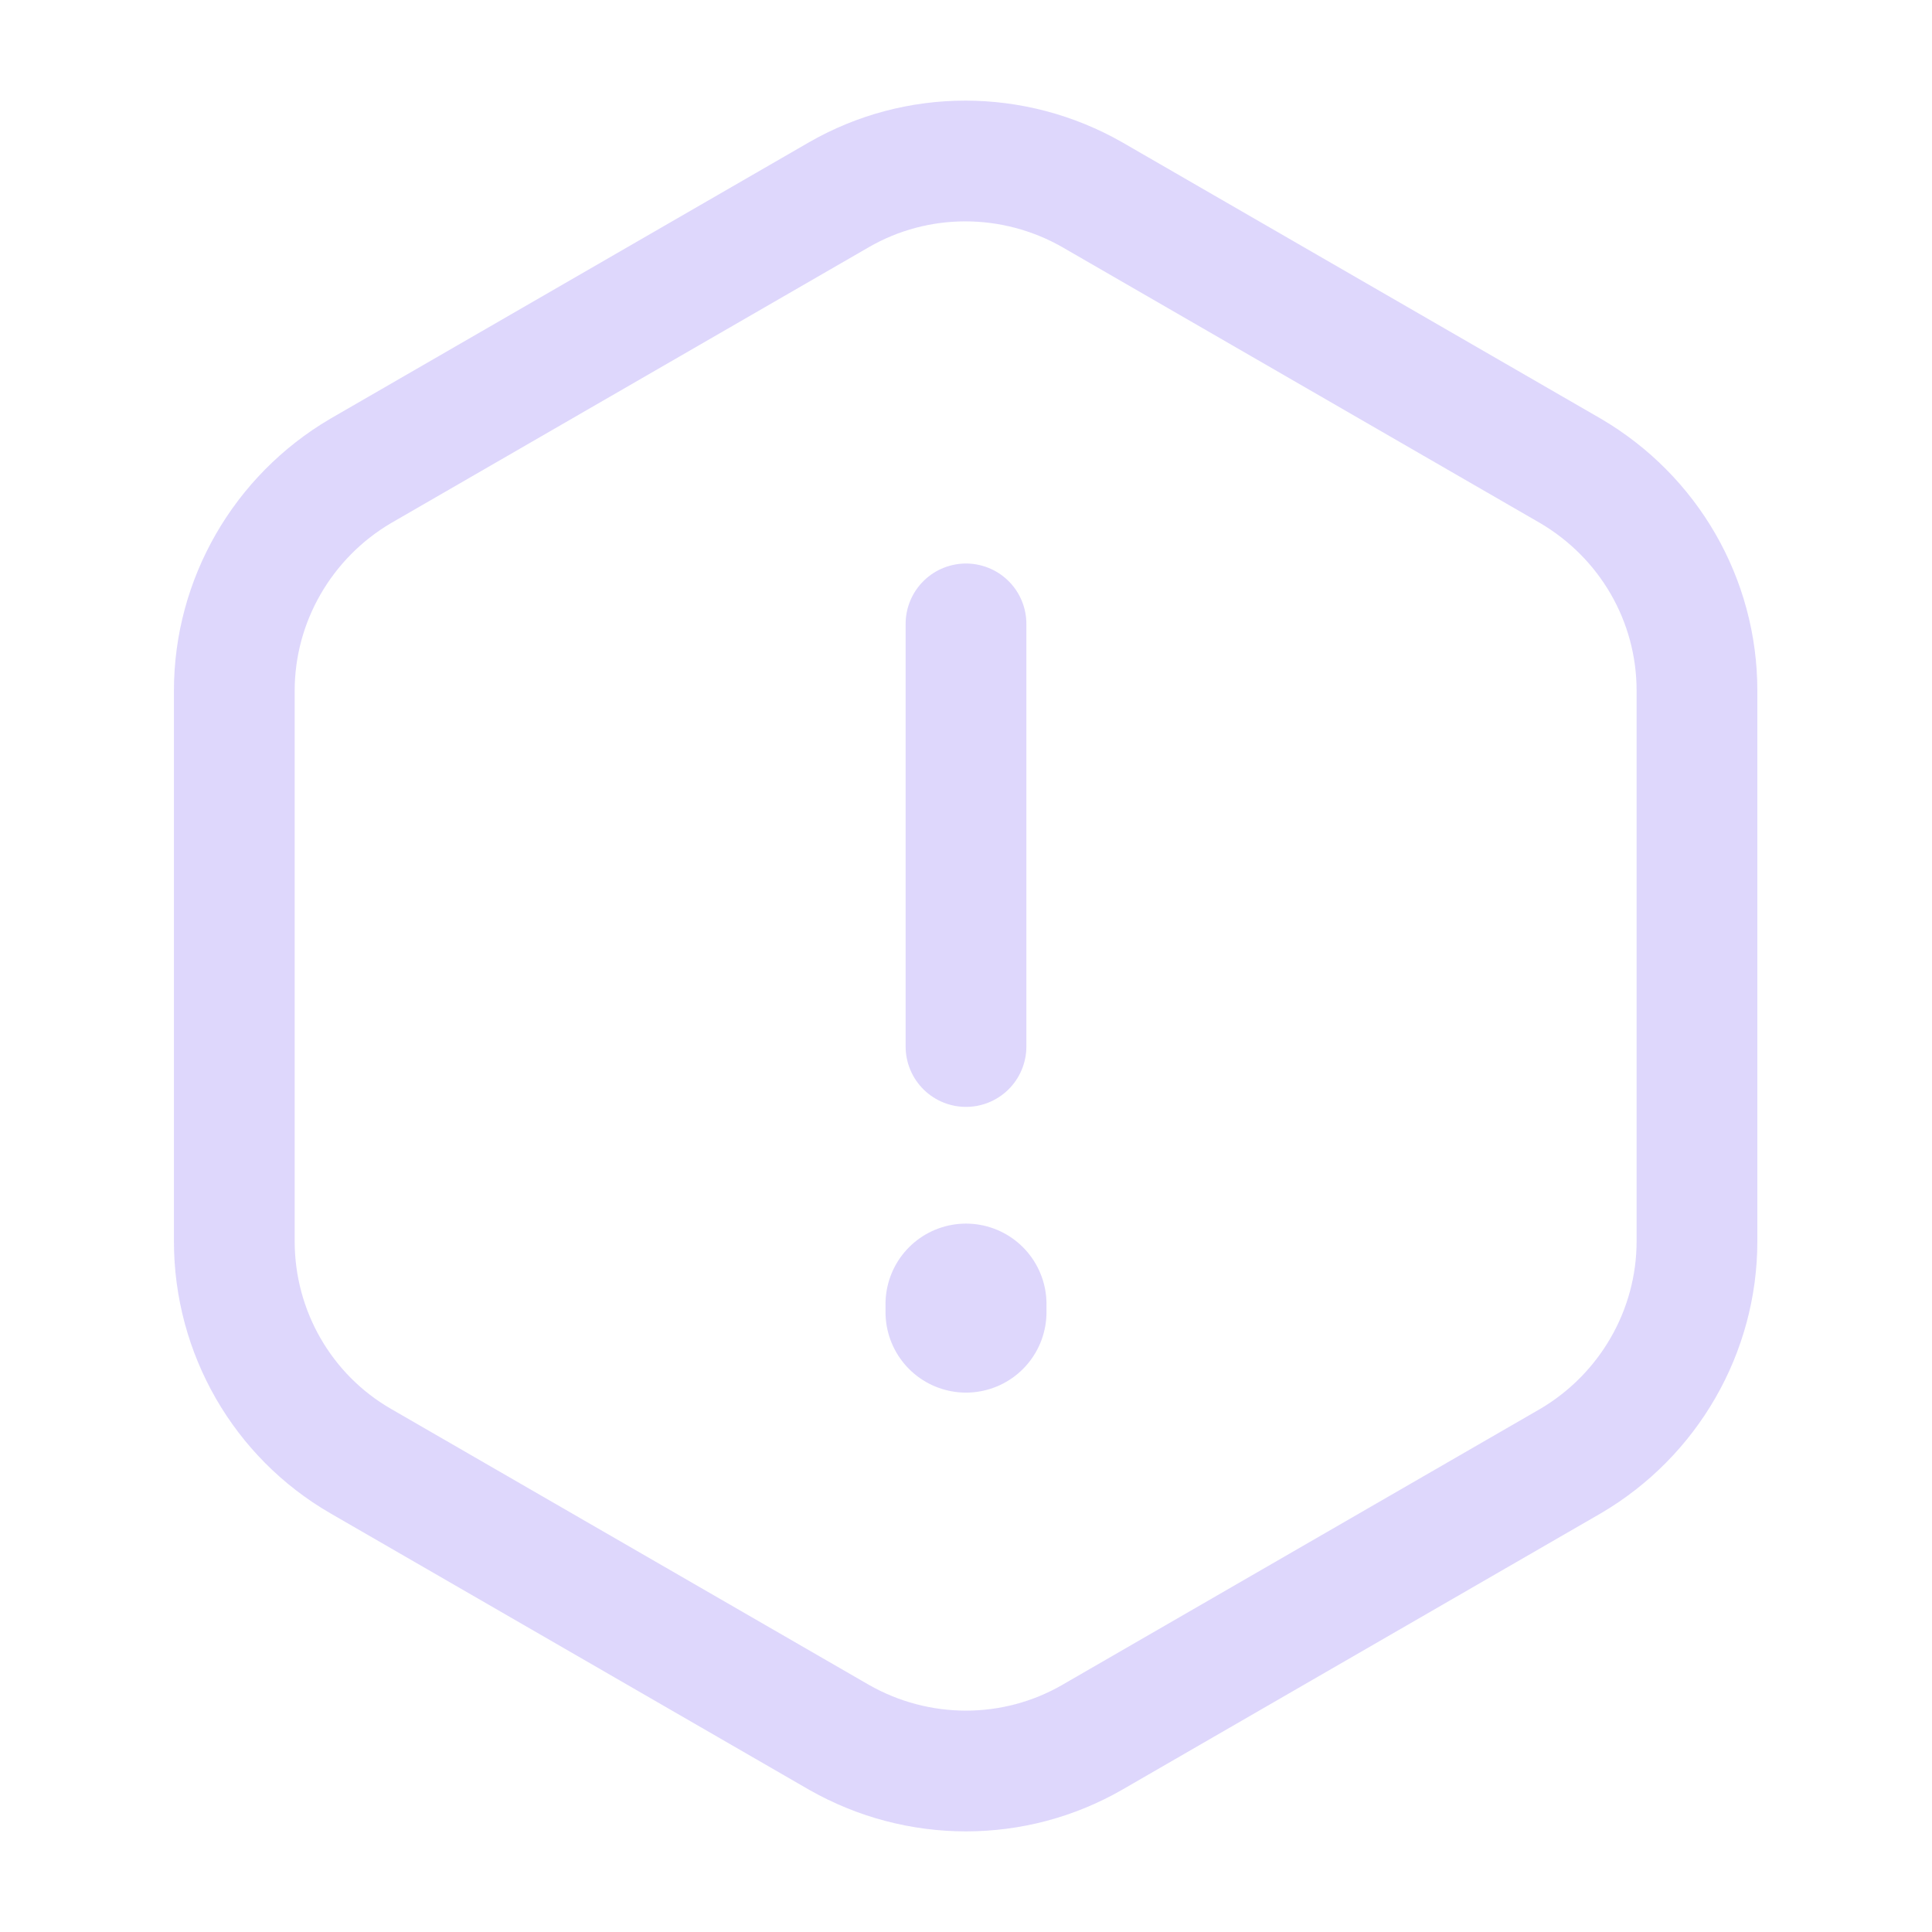 <svg width="40" height="40" viewBox="0 0 40 40" fill="none" xmlns="http://www.w3.org/2000/svg">
    <path d="M20 12.917V21.667" stroke="#5B39F4" stroke-opacity="0.2" stroke-width="2.5" stroke-linecap="round" stroke-linejoin="round"/>
    <path d="M35.134 25.7C35.134 27.567 34.134 29.3 32.517 30.25L22.617 35.967C21.001 36.9 19.001 36.9 17.367 35.967L7.467 30.25C5.851 29.317 4.851 27.583 4.851 25.7V14.3C4.851 12.433 5.851 10.7 7.467 9.75L17.367 4.033C18.984 3.1 20.984 3.1 22.617 4.033L32.517 9.75C34.134 10.7 35.134 12.417 35.134 14.3V25.7Z" stroke="#5B39F4" stroke-opacity="0.2" stroke-width="2.5" stroke-linecap="round" stroke-linejoin="round"/>
    <path d="M20 27V27.166" stroke="#5B39F4" stroke-opacity="0.2" stroke-width="3.333" stroke-linecap="round" stroke-linejoin="round"/>
</svg>
